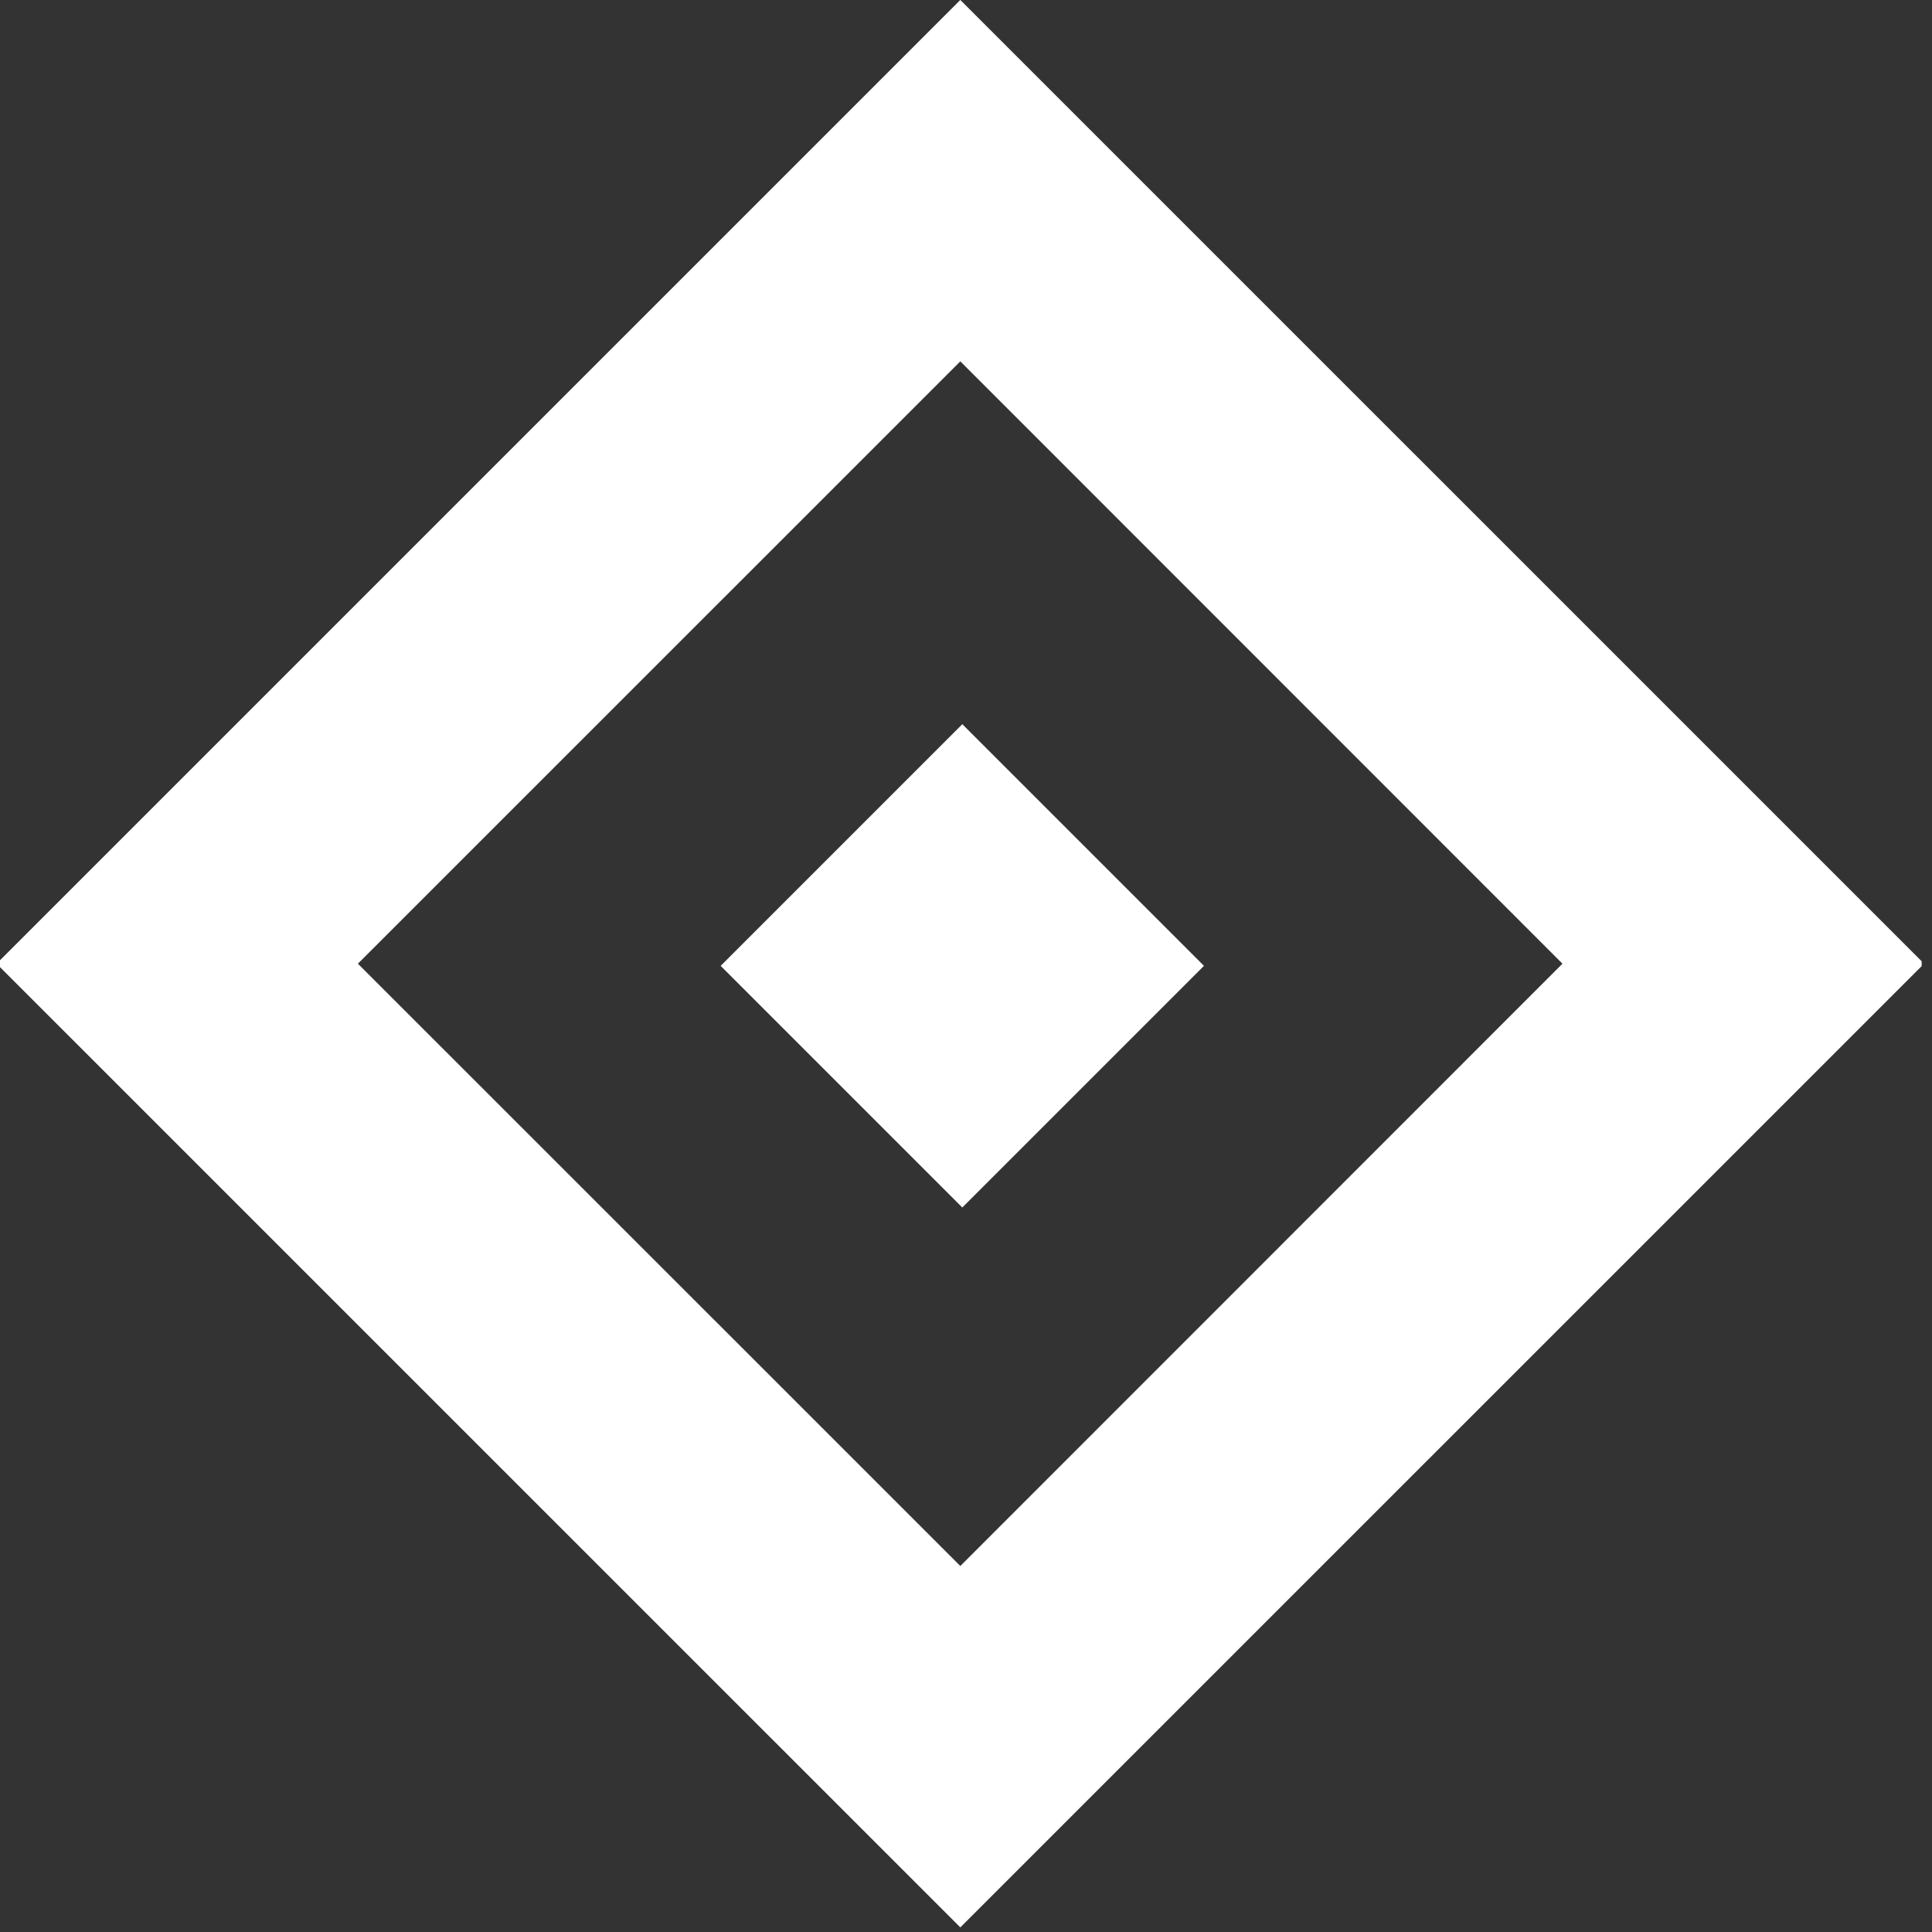 <?xml version="1.0" encoding="UTF-8" standalone="no"?>
<!DOCTYPE svg PUBLIC "-//W3C//DTD SVG 1.1//EN" "http://www.w3.org/Graphics/SVG/1.1/DTD/svg11.dtd">
<svg width="100%" height="100%" viewBox="0 0 68 68" version="1.1" xmlns="http://www.w3.org/2000/svg" xmlns:xlink="http://www.w3.org/1999/xlink" xml:space="preserve" xmlns:serif="http://www.serif.com/" style="fill-rule:evenodd;clip-rule:evenodd;stroke-linejoin:round;stroke-miterlimit:2;">
    <rect x="0" y="0" width="68" height="68" fill="#333333" stroke="none"/>
    <g transform="matrix(1,0,0,1,-1929.23,-6133.28)">
        <g id="fireC" transform="matrix(0.148,0,0,0.148,2266.14,6147)">
            <rect x="-2277.78" y="-92.74" width="458.365" height="458.365" style="fill:none;"/>
            <clipPath id="_clip1">
                <rect x="-2277.78" y="-92.74" width="458.365" height="458.365"/>
            </clipPath>
            <g clip-path="url(#_clip1)">
                <g transform="matrix(6.761,0,0,6.761,-31626.4,-1728.01)">
                    <g transform="matrix(1,0,0,1,2277.73,148.652)">
                        <path d="M2097.12,93.22L2063.22,127.119L2097.12,161.017L2131.02,127.119L2097.12,93.22ZM2097.12,105.932L2075.93,127.119L2097.12,148.305L2118.3,127.119L2097.12,105.932Z" style="fill:white;"/>
                    </g>
                    <g transform="matrix(0.085,0,0,0.085,4349.42,250.347)">
                        <path d="M300,200L200,300L300,400L400,300L300,200Z" style="fill:white;"/>
                    </g>
                </g>
            </g>
        </g>
    </g>
</svg>
